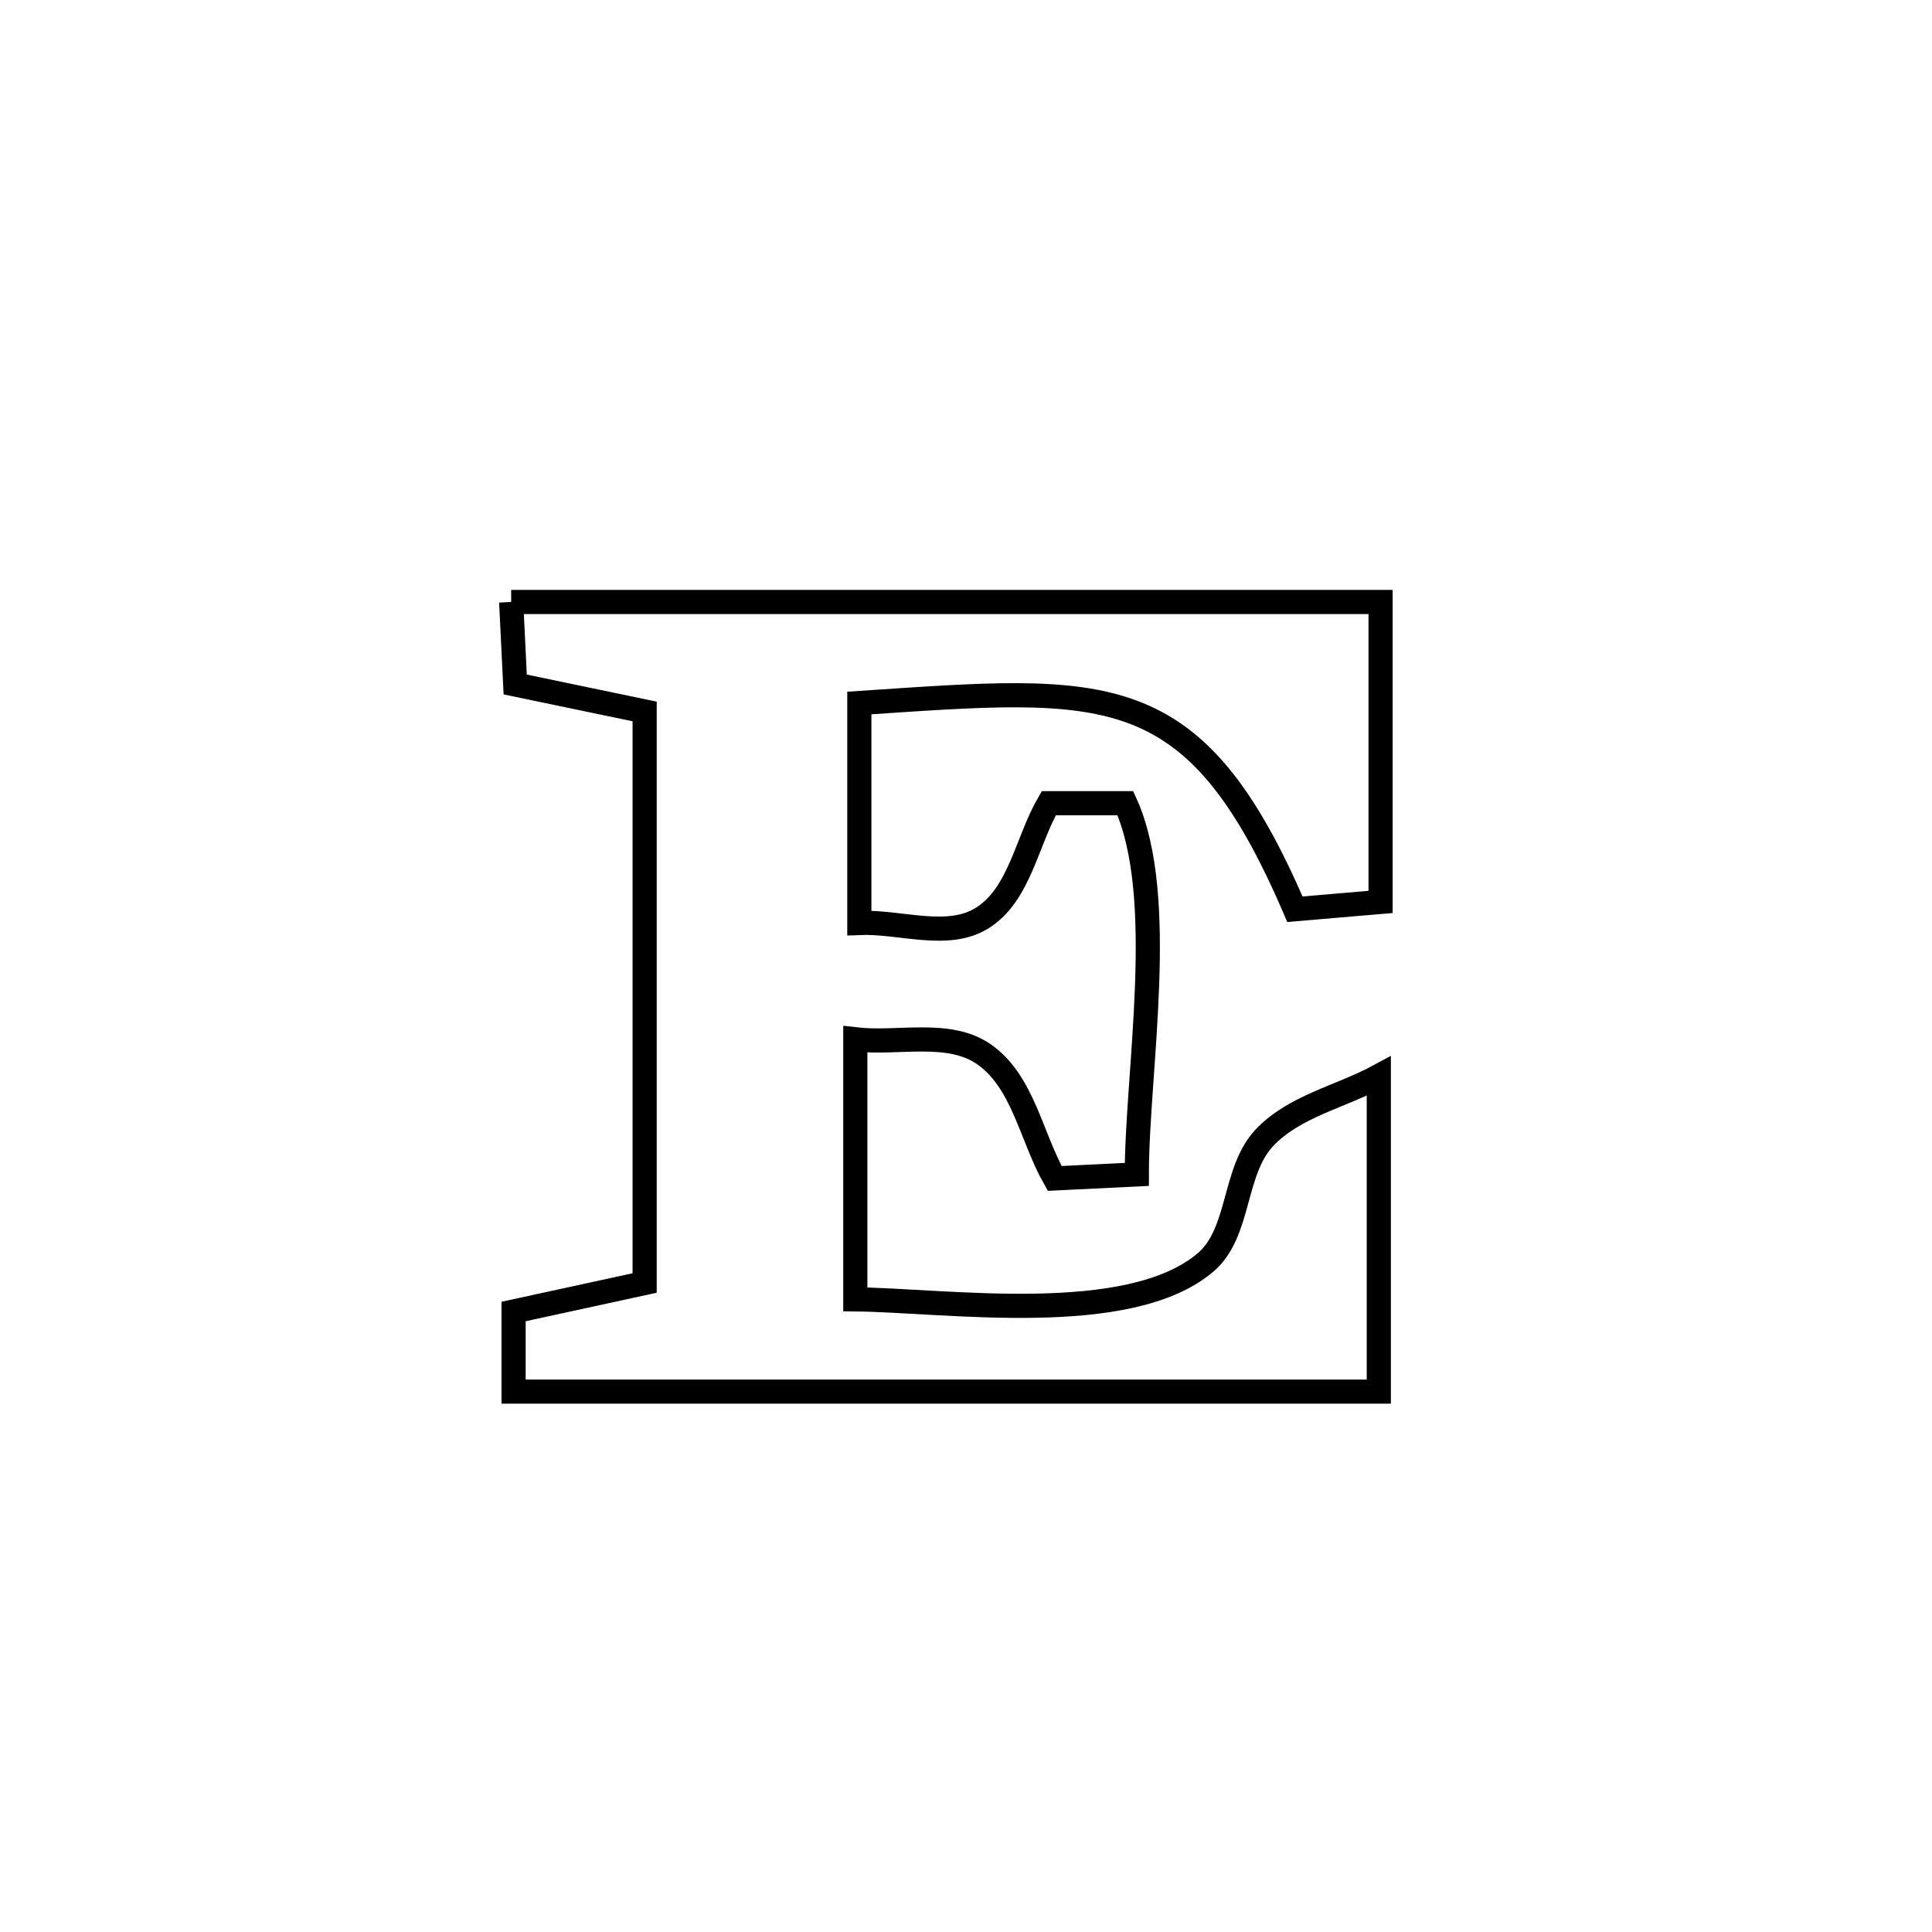 <svg xmlns="http://www.w3.org/2000/svg" viewBox="0.0 0.0 24.0 24.0" height="200px" width="200px"><path fill="none" stroke="black" stroke-width=".3" stroke-opacity="1.0"  filling="0" d="M6.35 7.478 L6.35 7.478 C8.15 7.478 9.95 7.478 11.75 7.478 C13.55 7.478 15.35 7.478 17.15 7.478 L17.15 7.478 C17.15 8.72 17.15 9.962 17.15 11.204 L17.15 11.204 C16.796 11.234 16.441 11.265 16.086 11.295 L16.086 11.295 C14.834 8.381 13.763 8.527 10.675 8.733 L10.675 8.733 C10.675 9.644 10.675 10.554 10.675 11.465 L10.675 11.465 C11.185 11.444 11.773 11.674 12.205 11.402 C12.668 11.109 12.753 10.453 13.028 9.978 L13.028 9.978 C13.345 9.978 13.663 9.978 13.98 9.978 L13.98 9.978 C14.509 11.143 14.122 13.311 14.122 14.589 L14.122 14.589 C13.782 14.606 13.442 14.623 13.102 14.639 L13.102 14.639 C12.81 14.126 12.71 13.436 12.225 13.098 C11.785 12.791 11.159 12.973 10.625 12.911 L10.625 12.911 C10.625 13.988 10.625 15.064 10.625 16.141 L10.625 16.141 C11.759 16.153 14.022 16.492 14.975 15.683 C15.409 15.315 15.315 14.555 15.703 14.138 C16.071 13.743 16.653 13.625 17.128 13.368 L17.128 13.368 C17.128 13.453 17.128 17.247 17.128 17.287 L17.128 17.287 C15.337 17.287 13.546 17.287 11.754 17.287 C9.963 17.287 8.171 17.287 6.38 17.287 L6.38 17.287 C6.38 16.956 6.38 16.624 6.38 16.292 L6.38 16.292 C6.923 16.174 7.465 16.056 8.008 15.938 L8.008 15.938 C8.008 13.572 8.008 11.205 8.008 8.838 L8.008 8.838 C7.472 8.726 6.936 8.615 6.4 8.503 L6.4 8.503 C6.383 8.161 6.367 7.819 6.35 7.478 L6.35 7.478"></path></svg>